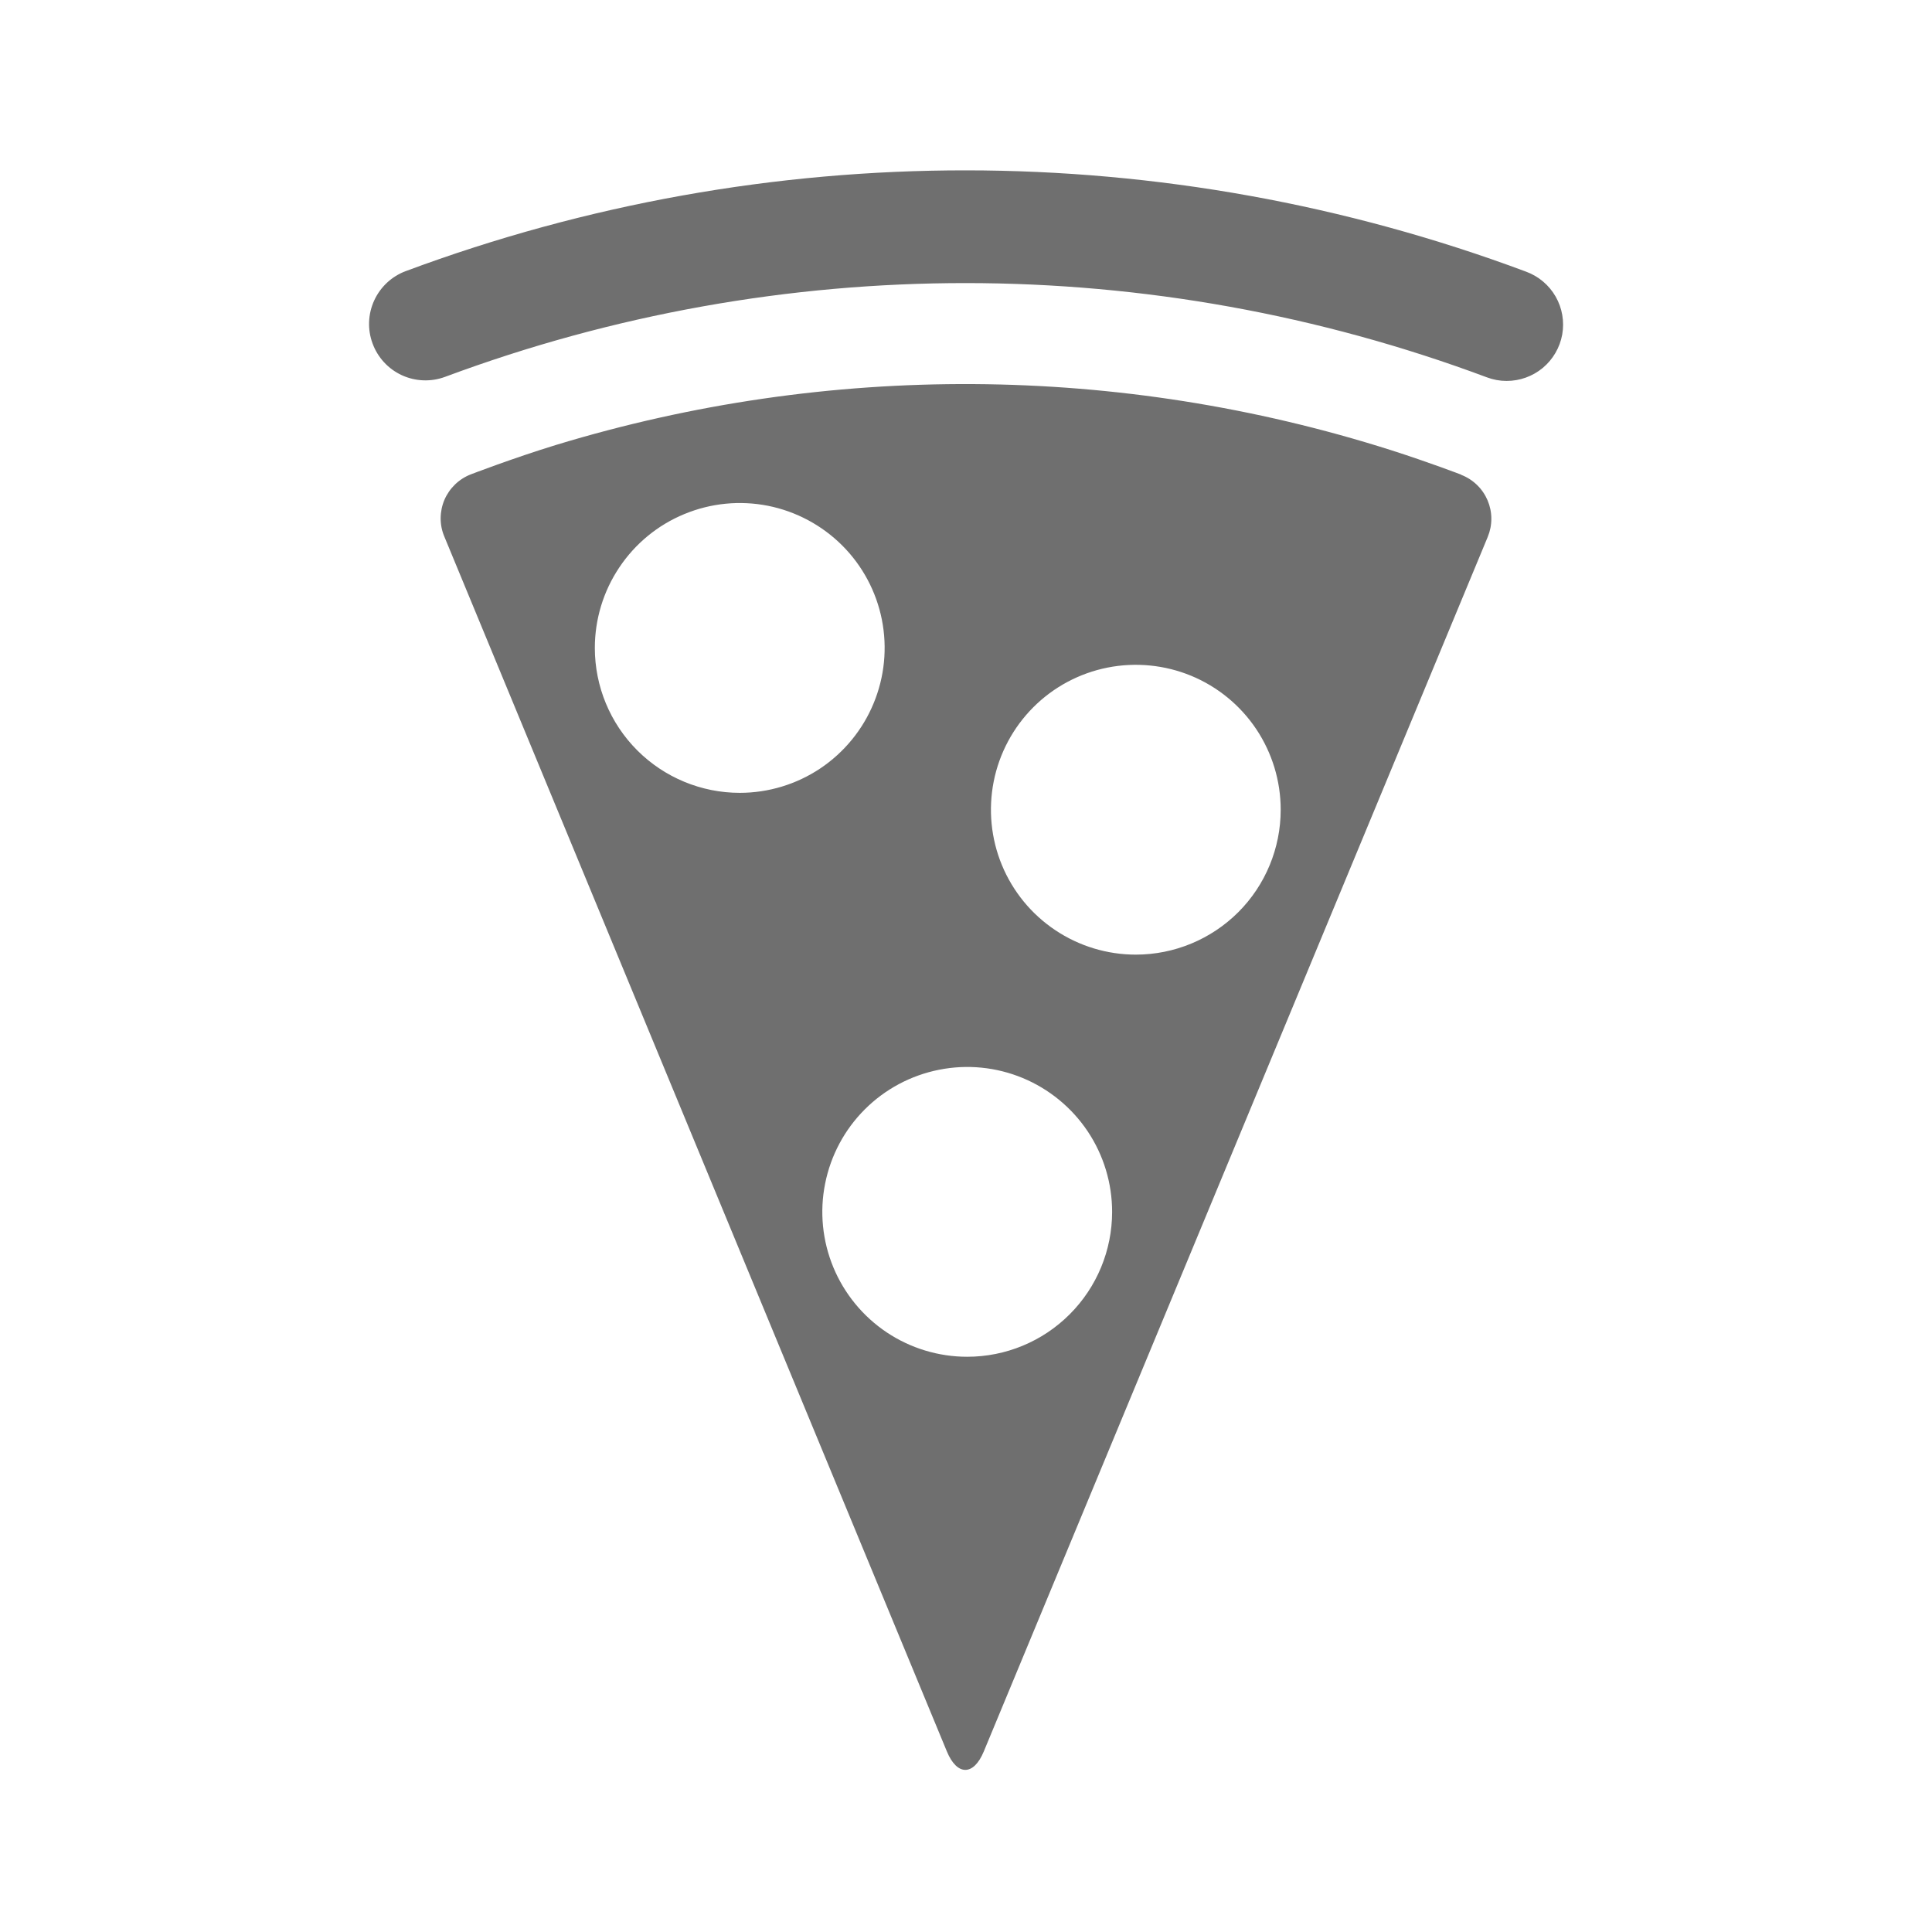 <svg width="35" height="35" viewBox="0 0 35 35" fill="none" xmlns="http://www.w3.org/2000/svg">
<path d="M27.293 6.901C27.171 6.901 27.051 6.879 26.937 6.836C20.852 4.562 14.151 4.559 8.063 6.827C7.809 6.921 7.528 6.911 7.281 6.798C7.035 6.685 6.844 6.479 6.75 6.224C6.655 5.97 6.666 5.689 6.779 5.443C6.892 5.197 7.098 5.005 7.352 4.911C13.899 2.474 21.104 2.478 27.648 4.922C27.873 5.005 28.062 5.164 28.182 5.373C28.301 5.581 28.343 5.824 28.301 6.061C28.258 6.297 28.134 6.51 27.95 6.664C27.765 6.818 27.533 6.901 27.293 6.901ZM26.471 8.599C26.471 8.599 25.898 8.378 25.187 8.151C20.276 6.592 15.008 6.56 10.078 8.059C9.286 8.302 8.531 8.593 8.531 8.593C8.424 8.634 8.327 8.696 8.245 8.775C8.163 8.854 8.097 8.949 8.052 9.053C8.007 9.158 7.984 9.271 7.983 9.385C7.982 9.499 8.004 9.612 8.048 9.717L17.154 31.73C17.338 32.174 17.638 32.174 17.822 31.73L26.952 9.726C26.995 9.621 27.018 9.508 27.017 9.395C27.017 9.281 26.993 9.168 26.949 9.064C26.904 8.959 26.839 8.864 26.757 8.785C26.676 8.706 26.579 8.644 26.473 8.603L26.471 8.599ZM10.776 11.738C10.776 11.219 10.93 10.711 11.219 10.28C11.507 9.848 11.917 9.511 12.397 9.313C12.877 9.114 13.404 9.062 13.914 9.163C14.423 9.265 14.89 9.515 15.258 9.882C15.625 10.249 15.875 10.717 15.976 11.226C16.077 11.735 16.025 12.263 15.826 12.742C15.628 13.222 15.291 13.632 14.86 13.921C14.428 14.209 13.921 14.363 13.401 14.363C12.705 14.363 12.037 14.086 11.545 13.594C11.053 13.102 10.776 12.434 10.776 11.738ZM17.522 24.579C17.003 24.579 16.495 24.425 16.064 24.137C15.632 23.848 15.296 23.438 15.097 22.959C14.898 22.479 14.846 21.951 14.948 21.442C15.049 20.933 15.299 20.465 15.666 20.098C16.033 19.731 16.501 19.481 17.01 19.38C17.519 19.278 18.047 19.33 18.527 19.529C19.006 19.728 19.416 20.064 19.705 20.496C19.993 20.927 20.147 21.435 20.147 21.954C20.147 22.65 19.871 23.318 19.378 23.81C18.886 24.303 18.218 24.579 17.522 24.579ZM20.576 17.294C20.057 17.294 19.55 17.14 19.118 16.851C18.686 16.563 18.35 16.153 18.151 15.673C17.953 15.194 17.901 14.666 18.002 14.157C18.103 13.647 18.353 13.18 18.72 12.812C19.087 12.445 19.555 12.195 20.064 12.094C20.573 11.993 21.101 12.045 21.581 12.243C22.061 12.442 22.471 12.779 22.759 13.21C23.047 13.642 23.201 14.149 23.201 14.669C23.201 15.365 22.925 16.033 22.433 16.525C21.94 17.017 21.273 17.294 20.576 17.294Z" fill="#333232" fill-opacity="0.7"/>
</svg>
